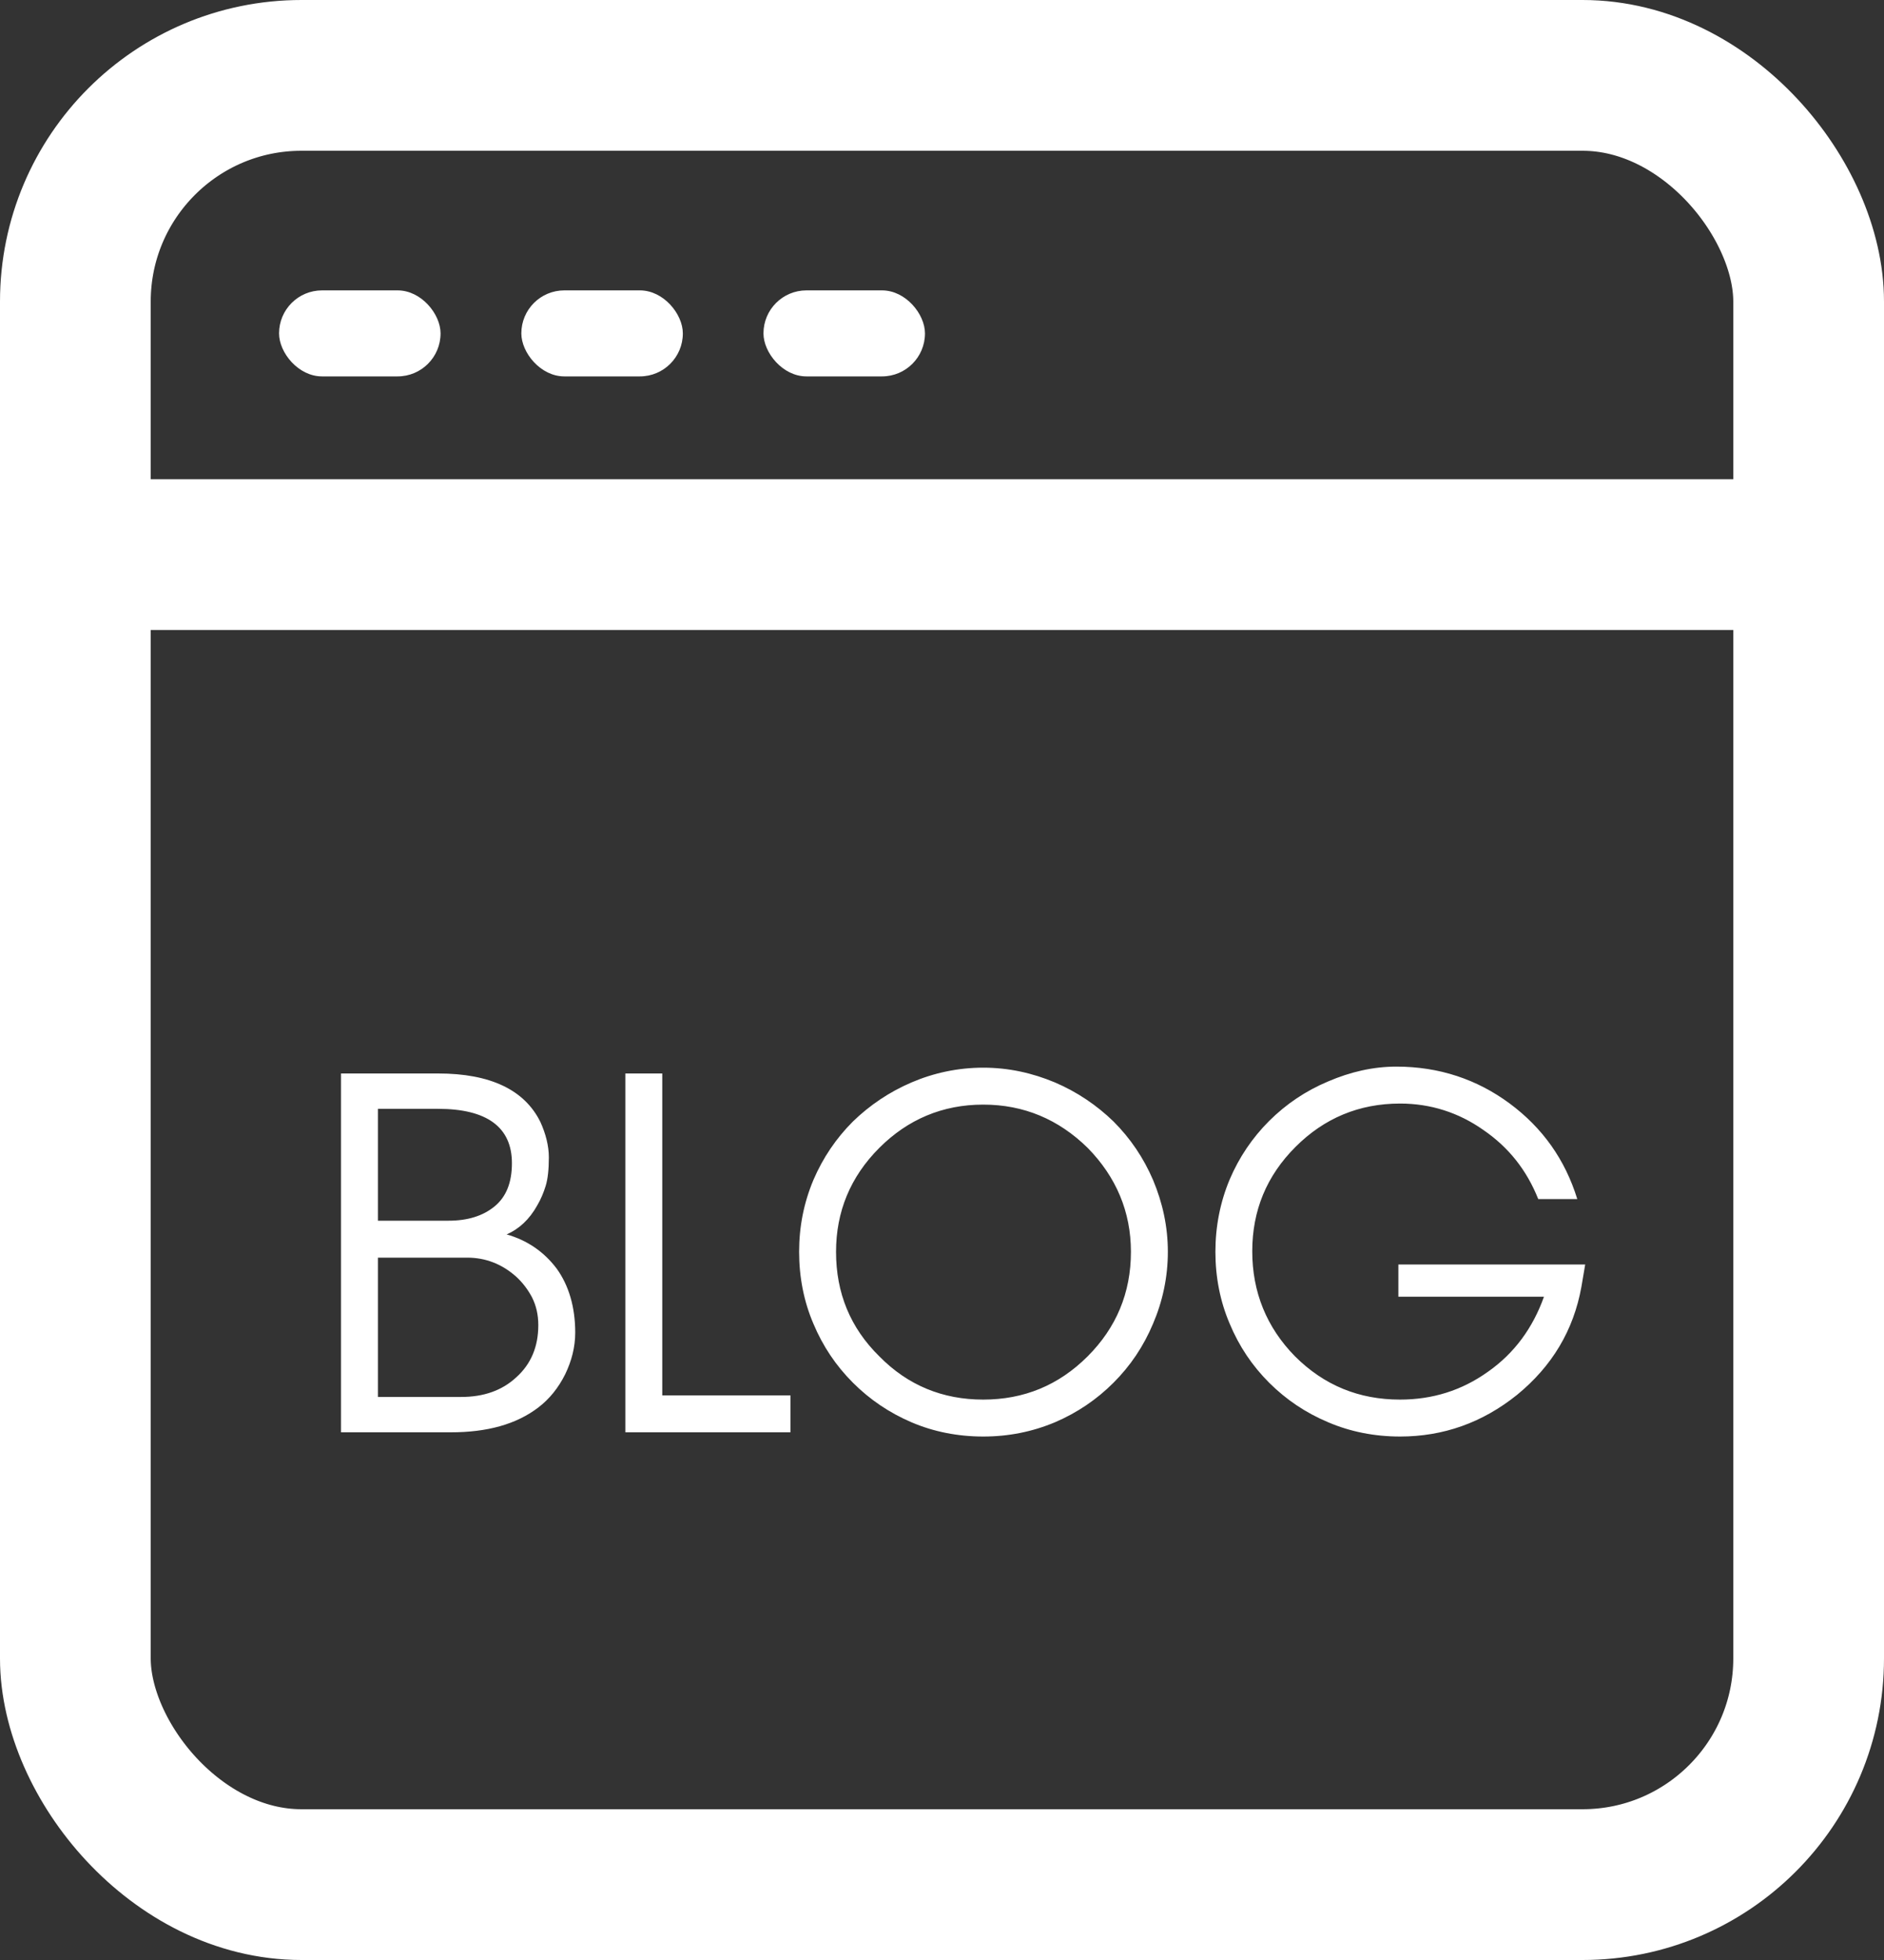 <svg width="25" height="26" viewBox="0 0 25 26" fill="none" xmlns="http://www.w3.org/2000/svg">
<rect x="0" y="0" width="25" height="26" fill="#333333" stroke="none"/>
<rect x="1" y="1" width="23" height="24" rx="3" stroke="white" stroke-width="2"/>
<line x1="0.891" y1="7.357" x2="24.105" y2="7.357" stroke="white" stroke-width="2"/>
<rect x="3.703" y="3.852" width="2.143" height="1.141" rx="0.57" fill="white"/>
<rect x="6.918" y="3.852" width="2.143" height="1.141" rx="0.57" fill="white"/>
<rect x="10.131" y="3.852" width="2.143" height="1.141" rx="0.57" fill="white"/>
<path d="M7.633 17.677C7.633 17.873 7.584 18.055 7.5 18.23C7.409 18.412 7.29 18.559 7.143 18.671C6.849 18.895 6.464 19 5.981 19H4.525V14.24H5.813C6.506 14.24 6.961 14.457 7.171 14.884C7.241 15.038 7.283 15.199 7.283 15.353C7.283 15.514 7.269 15.64 7.241 15.731C7.213 15.822 7.178 15.906 7.129 15.99C7.024 16.179 6.884 16.305 6.723 16.375C6.996 16.452 7.22 16.606 7.388 16.83C7.549 17.054 7.633 17.341 7.633 17.677ZM6.793 15.43C6.793 14.954 6.464 14.709 5.813 14.709H5.015V16.193H5.953C6.205 16.193 6.408 16.13 6.562 16.004C6.716 15.878 6.793 15.689 6.793 15.43ZM7.143 17.579C7.143 17.439 7.115 17.32 7.059 17.208C7.003 17.103 6.933 17.012 6.849 16.935C6.66 16.767 6.443 16.683 6.198 16.683H5.015V18.531H6.121C6.415 18.531 6.66 18.447 6.849 18.272C7.045 18.097 7.143 17.866 7.143 17.579ZM8.788 18.51H10.489V19H8.788H8.543H8.298V14.24H8.788V18.51ZM15.007 16.606C15.007 16.074 14.811 15.612 14.433 15.227C14.048 14.849 13.586 14.653 13.047 14.653C12.508 14.653 12.046 14.849 11.668 15.227C11.283 15.612 11.094 16.074 11.094 16.606C11.094 17.152 11.283 17.614 11.668 17.992C12.046 18.377 12.508 18.566 13.047 18.566C13.586 18.566 14.048 18.377 14.433 17.992C14.811 17.614 15.007 17.152 15.007 16.606ZM15.497 16.606C15.497 16.942 15.427 17.264 15.301 17.558C15.175 17.859 15 18.118 14.776 18.342C14.552 18.566 14.293 18.741 13.999 18.867C13.698 18.993 13.383 19.056 13.047 19.056C12.711 19.056 12.389 18.993 12.095 18.867C11.801 18.741 11.542 18.566 11.318 18.342C11.094 18.118 10.919 17.859 10.793 17.558C10.667 17.264 10.604 16.942 10.604 16.606C10.604 16.27 10.667 15.955 10.793 15.654C10.919 15.36 11.094 15.101 11.318 14.877C11.542 14.66 11.801 14.485 12.095 14.359C12.389 14.233 12.711 14.163 13.047 14.163C13.383 14.163 13.698 14.233 13.999 14.359C14.293 14.485 14.552 14.66 14.776 14.877C15 15.101 15.175 15.36 15.301 15.654C15.427 15.955 15.497 16.27 15.497 16.606ZM21.035 16.774L20.985 17.068C20.881 17.649 20.593 18.125 20.131 18.503C19.669 18.874 19.151 19.056 18.578 19.056C18.241 19.056 17.919 18.993 17.625 18.867C17.325 18.741 17.066 18.566 16.841 18.342C16.617 18.118 16.442 17.859 16.317 17.558C16.191 17.264 16.128 16.942 16.128 16.606C16.128 16.27 16.191 15.948 16.317 15.647C16.442 15.353 16.617 15.094 16.841 14.87C17.066 14.646 17.325 14.471 17.625 14.345C17.919 14.219 18.221 14.149 18.529 14.149C19.096 14.149 19.599 14.317 20.034 14.639C20.468 14.961 20.768 15.381 20.93 15.906H20.412C20.258 15.521 20.02 15.22 19.683 14.989C19.355 14.758 18.983 14.639 18.578 14.639C18.032 14.639 17.57 14.835 17.192 15.213C16.806 15.598 16.617 16.06 16.617 16.599C16.617 17.138 16.806 17.607 17.184 17.992C17.57 18.377 18.032 18.566 18.578 18.566C19.005 18.566 19.396 18.447 19.747 18.195C20.096 17.95 20.341 17.614 20.488 17.201H18.556V16.774H21.035Z" fill="white"/>
</svg>
